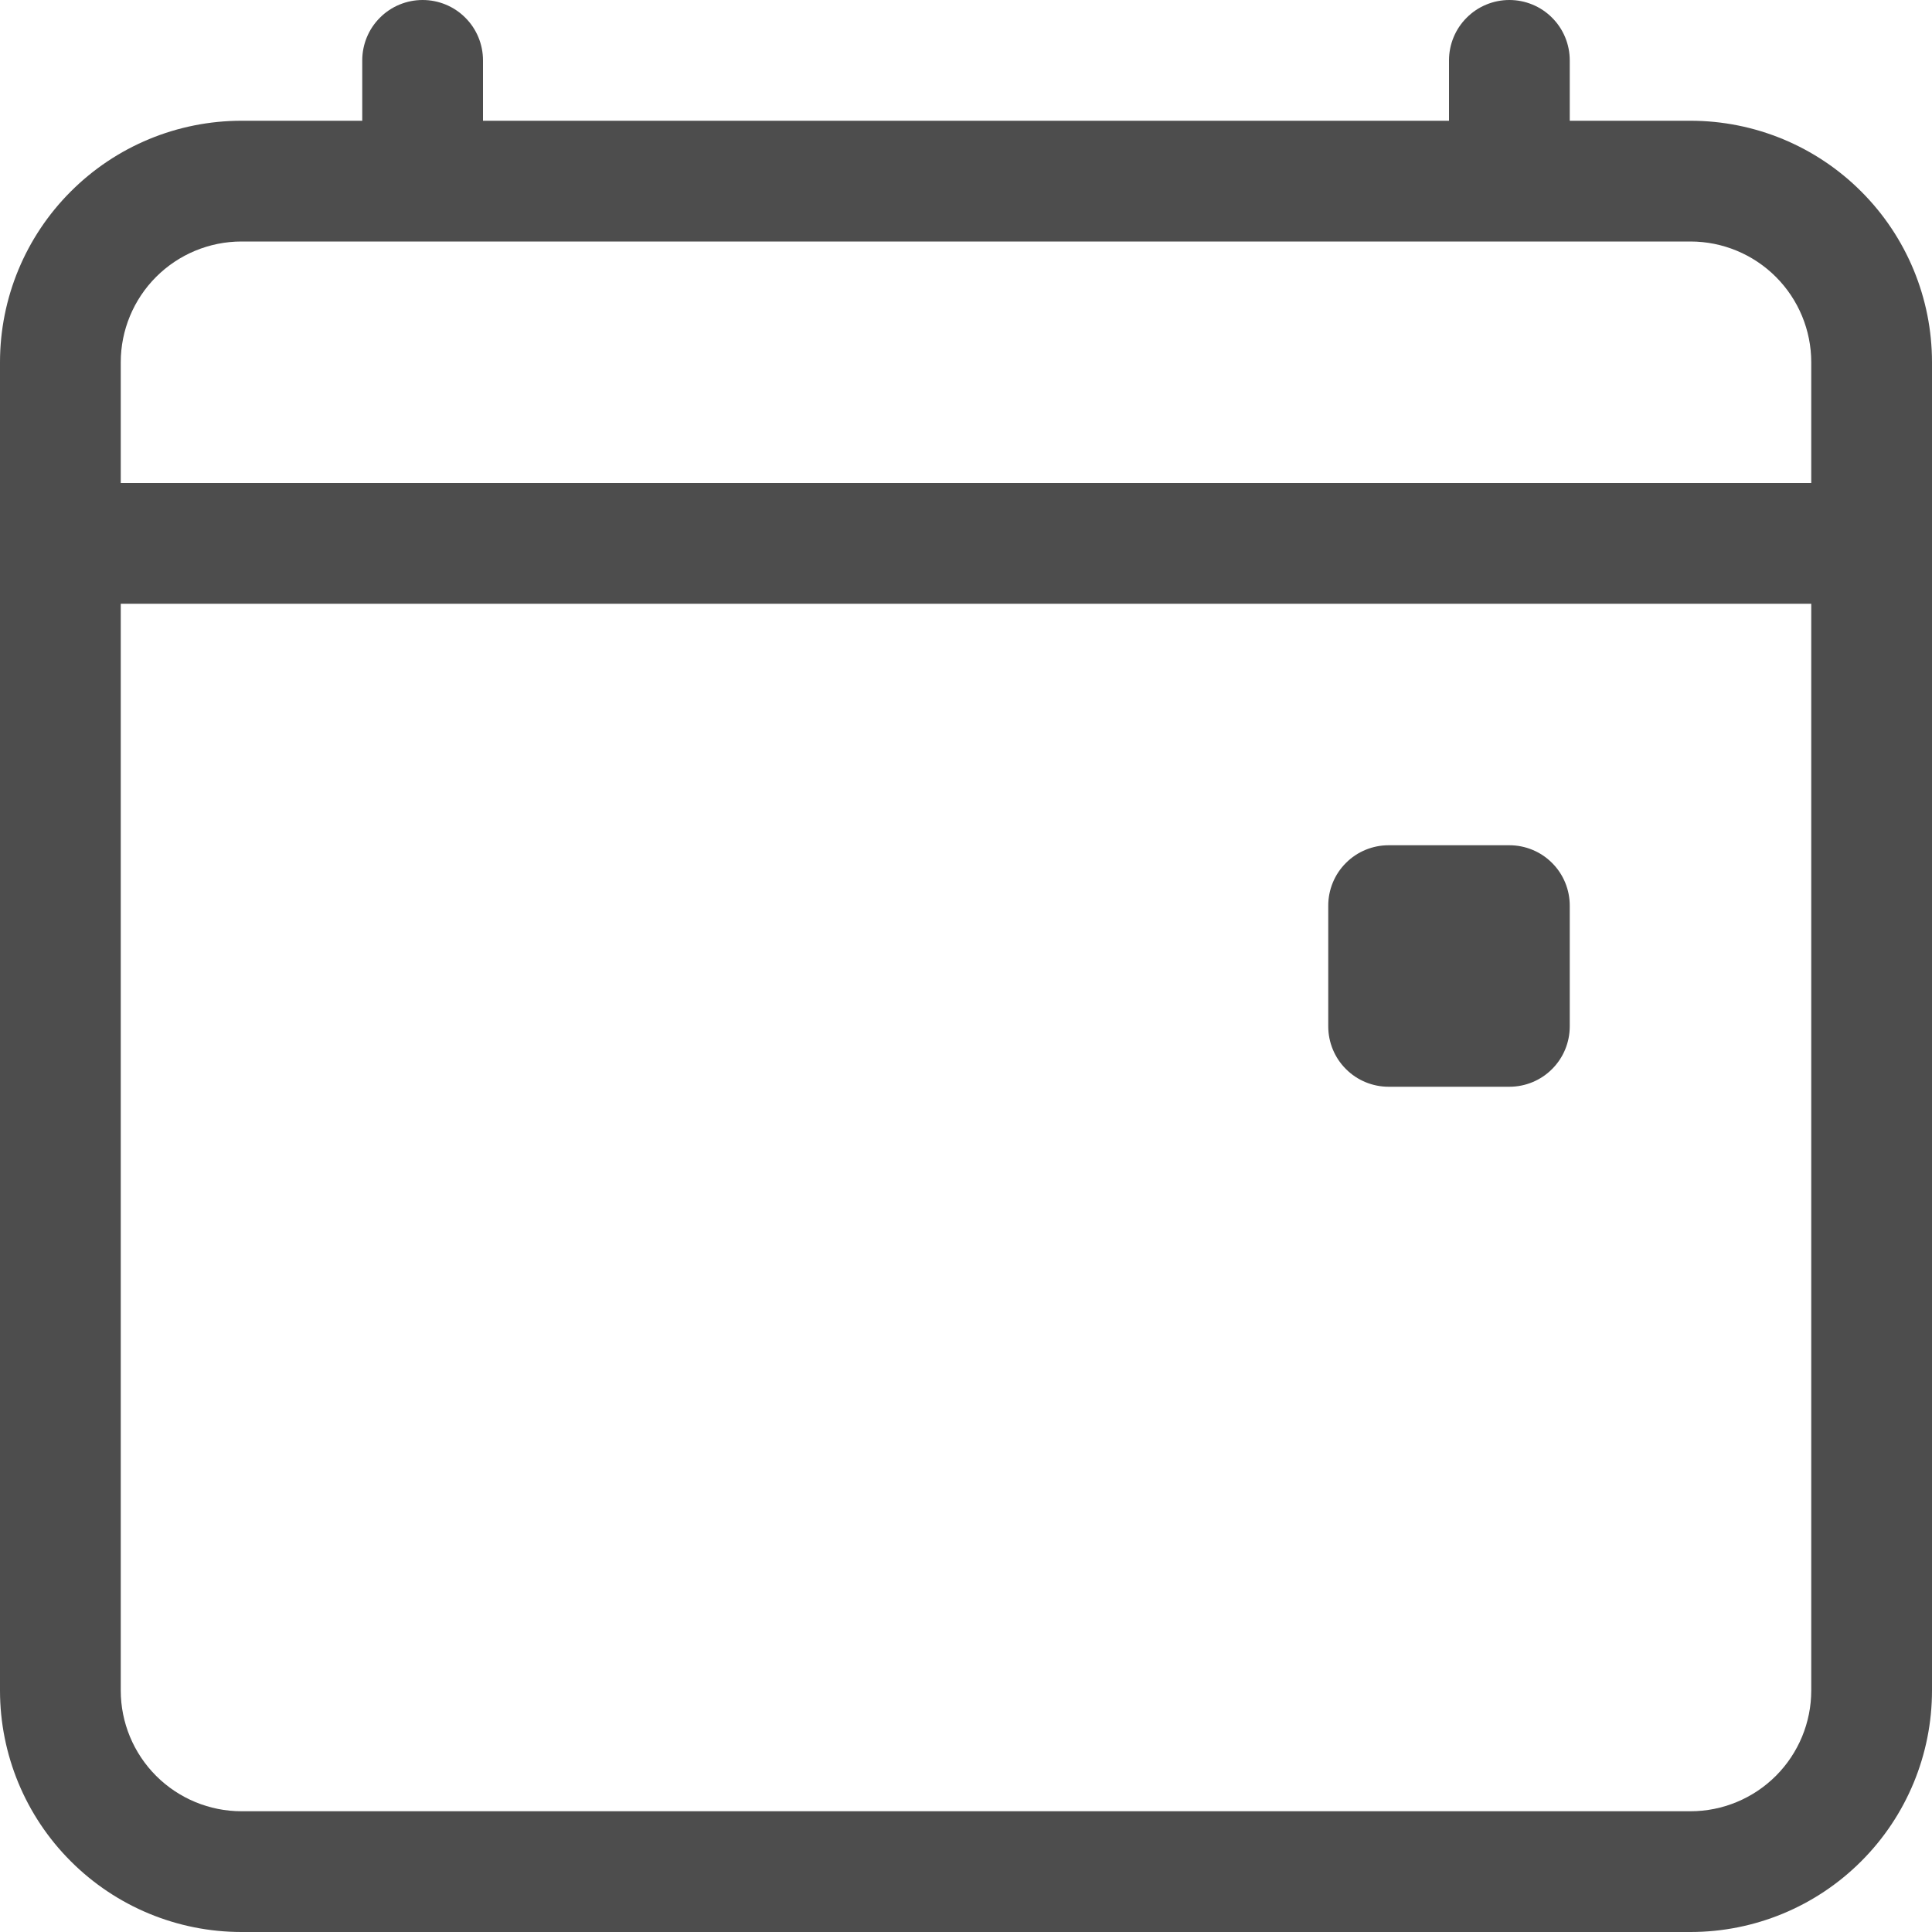 <svg width="32" height="32" viewBox="0 0 32 32" fill="none" xmlns="http://www.w3.org/2000/svg">
<g clip-path="url(#clip0_121_108)">
<path d="M7 0C7.265 0 7.52 0.105 7.707 0.293C7.895 0.48 8 0.735 8 1V2H24V1C24 0.735 24.105 0.48 24.293 0.293C24.48 0.105 24.735 0 25 0C25.265 0 25.52 0.105 25.707 0.293C25.895 0.48 26 0.735 26 1V2H28C29.061 2 30.078 2.421 30.828 3.172C31.579 3.922 32 4.939 32 6V28C32 29.061 31.579 30.078 30.828 30.828C30.078 31.579 29.061 32 28 32H4C2.939 32 1.922 31.579 1.172 30.828C0.421 30.078 0 29.061 0 28V6C0 4.939 0.421 3.922 1.172 3.172C1.922 2.421 2.939 2 4 2H6V1C6 0.735 6.105 0.48 6.293 0.293C6.48 0.105 6.735 0 7 0ZM4 4C3.47 4 2.961 4.211 2.586 4.586C2.211 4.961 2 5.47 2 6V8H30V6C30 5.47 29.789 4.961 29.414 4.586C29.039 4.211 28.53 4 28 4H4ZM30 10H2V28C2 28.53 2.211 29.039 2.586 29.414C2.961 29.789 3.47 30 4 30H28C28.53 30 29.039 29.789 29.414 29.414C29.789 29.039 30 28.53 30 28V10Z" fill="#4D4D4D"/>
<path d="M22 15C22 14.735 22.105 14.48 22.293 14.293C22.48 14.105 22.735 14 23 14H25C25.265 14 25.52 14.105 25.707 14.293C25.895 14.48 26 14.735 26 15V17C26 17.265 25.895 17.52 25.707 17.707C25.52 17.895 25.265 18 25 18H23C22.735 18 22.48 17.895 22.293 17.707C22.105 17.52 22 17.265 22 17V15Z" fill="#4D4D4D"/>
</g>
<defs>
<clipPath id="clip0_121_108">
<rect width="32" height="32" fill="white"/>
</clipPath>
</defs>
</svg>

